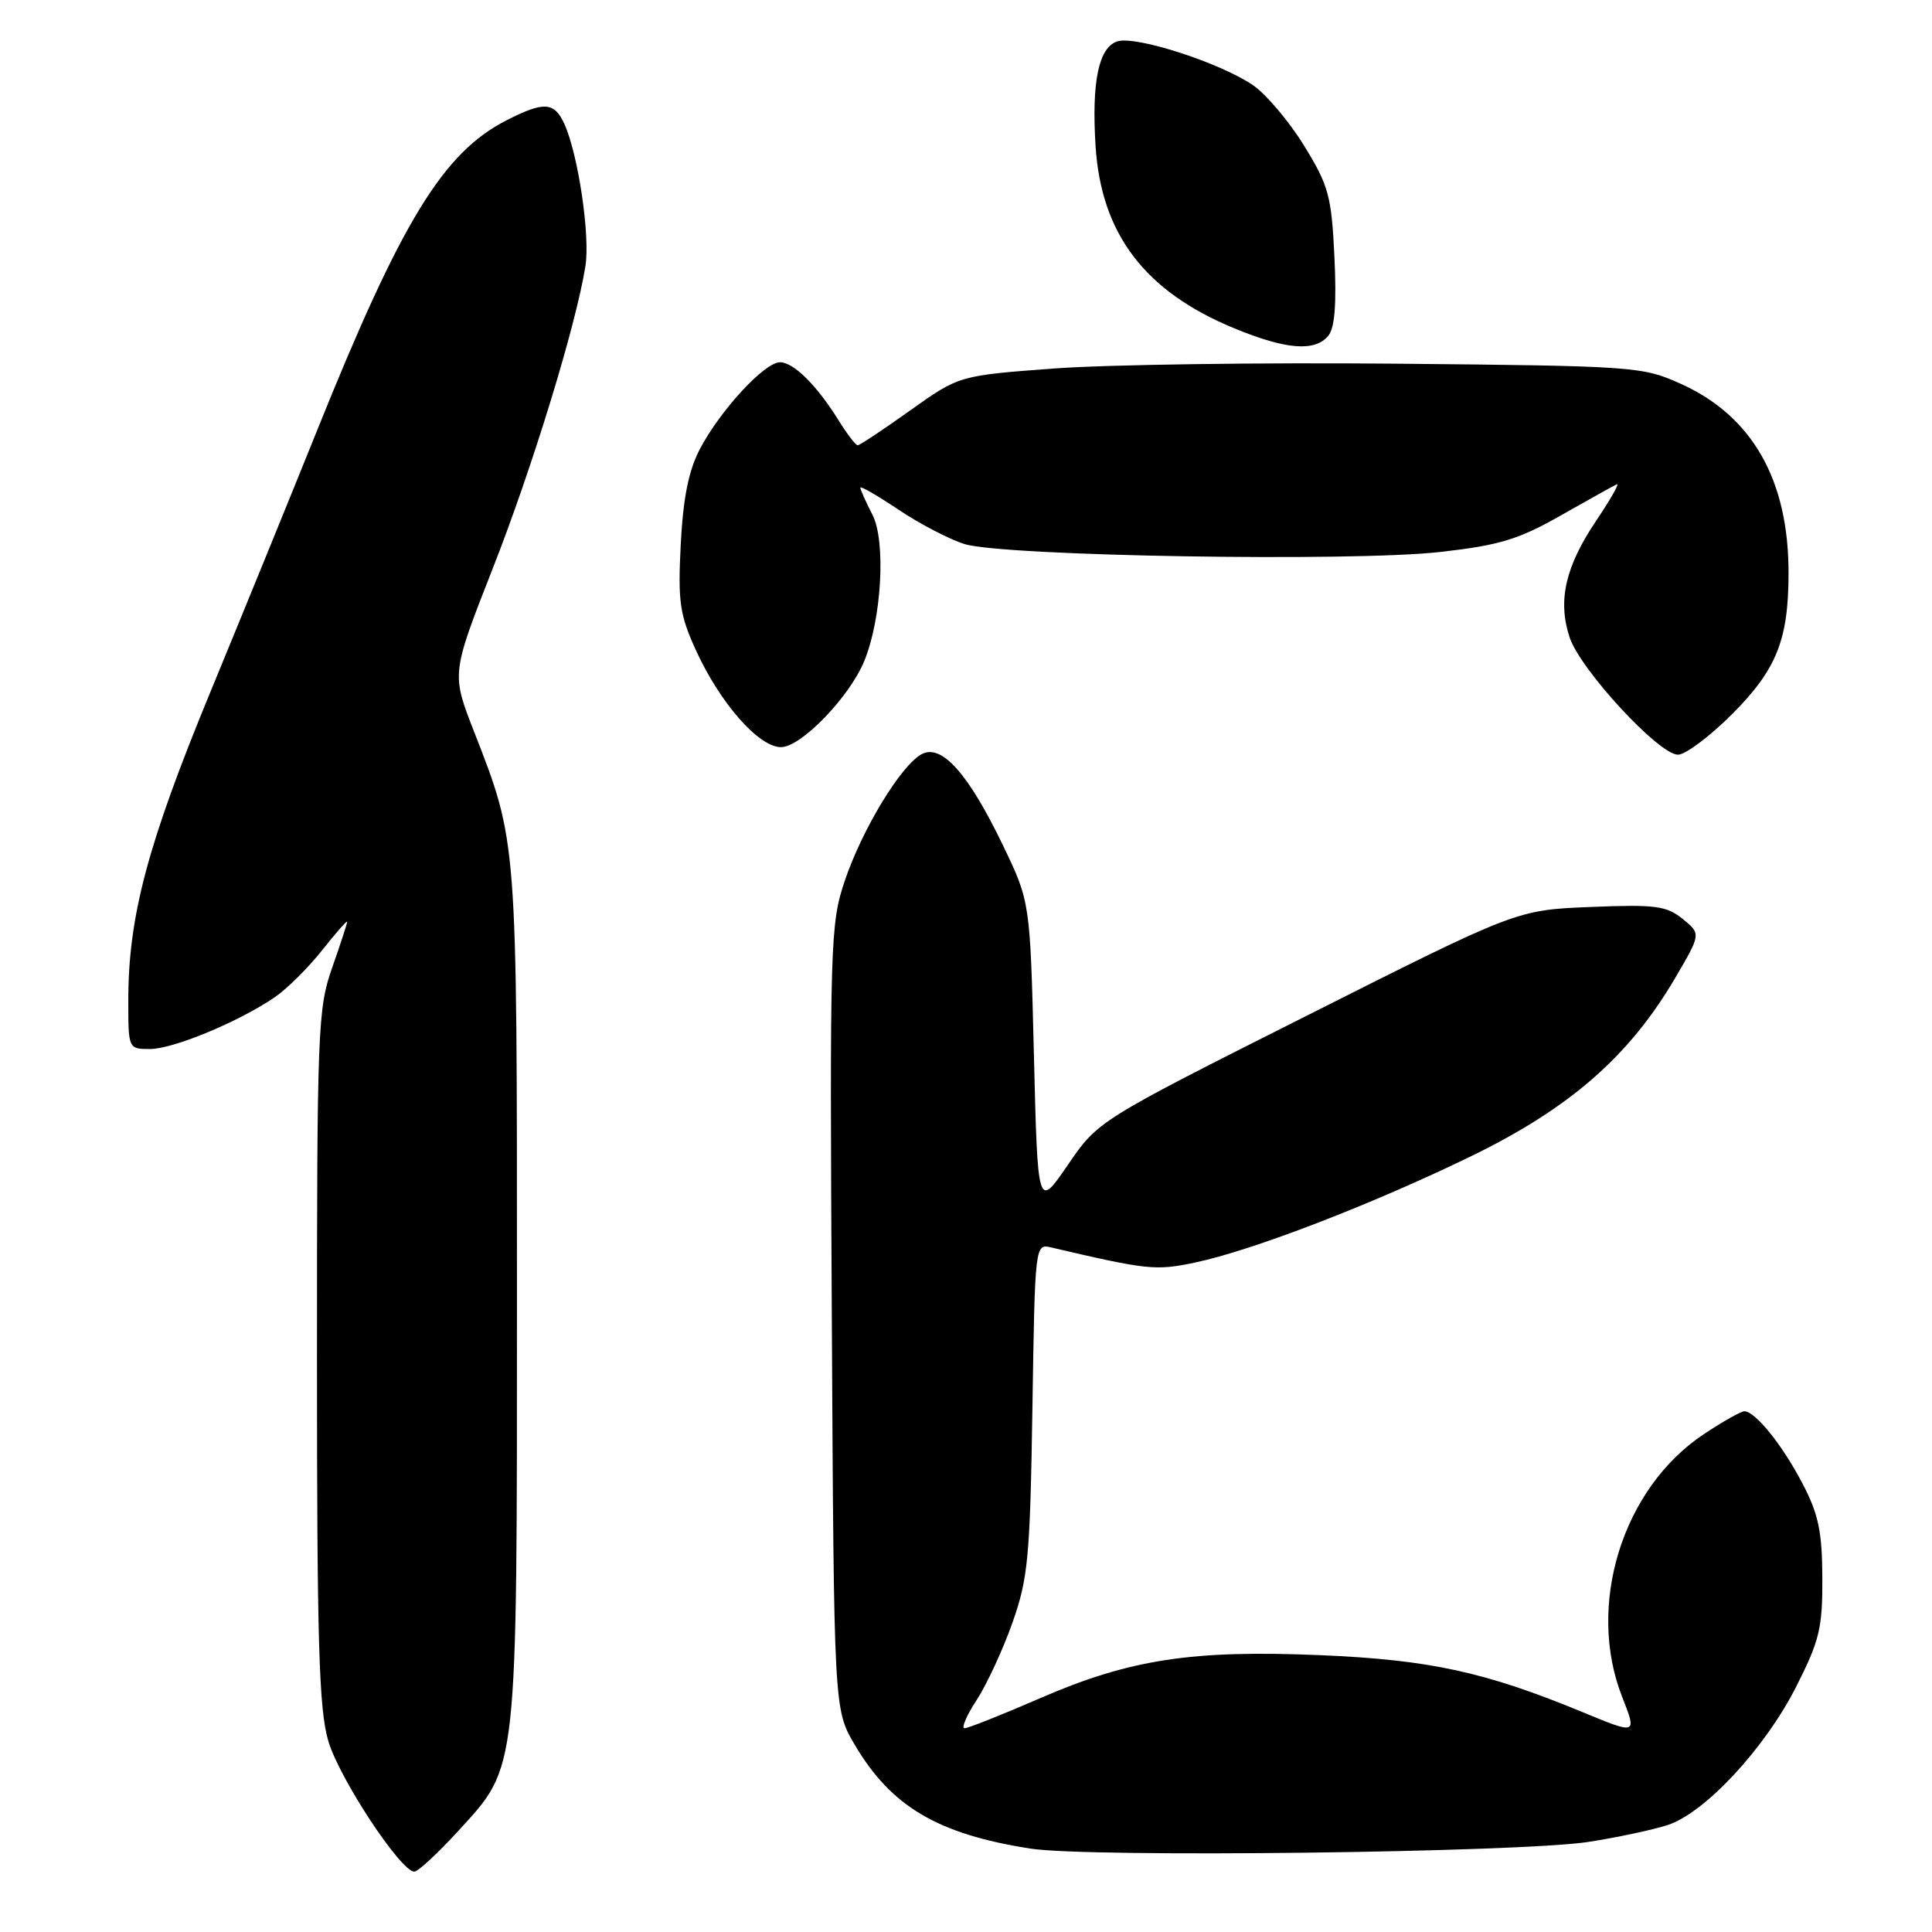 <?xml version="1.0" encoding="UTF-8" standalone="no"?>
<!DOCTYPE svg PUBLIC "-//W3C//DTD SVG 1.1//EN" "http://www.w3.org/Graphics/SVG/1.1/DTD/svg11.dtd" >
<svg xmlns="http://www.w3.org/2000/svg" xmlns:xlink="http://www.w3.org/1999/xlink" version="1.1" viewBox="0 0 256 256">
 <g >
 <path fill="currentColor"
d=" M 60.74 242.59 C 68.67 233.91 68.50 235.51 68.50 171.50 C 68.50 110.85 68.57 111.71 62.79 96.88 C 59.82 89.26 59.82 89.26 65.27 75.38 C 70.53 62.00 76.32 43.12 77.57 35.27 C 78.22 31.25 76.61 20.44 74.78 16.42 C 73.45 13.50 72.08 13.41 67.14 15.93 C 58.72 20.22 53.20 29.25 42.03 57.00 C 38.60 65.53 32.21 81.18 27.84 91.78 C 19.53 111.93 17.00 121.47 17.00 132.59 C 17.00 138.98 17.01 139.00 19.88 139.00 C 22.95 139.00 31.63 135.40 36.42 132.13 C 38.02 131.03 40.84 128.24 42.67 125.93 C 44.50 123.61 46.00 121.91 46.00 122.14 C 46.00 122.38 45.10 125.13 44.00 128.26 C 42.11 133.63 42.00 136.51 42.00 179.79 C 42.00 217.77 42.26 226.51 43.51 230.72 C 44.98 235.68 53.10 248.00 54.90 248.00 C 55.39 248.00 58.02 245.56 60.74 242.59 Z  M 210.50 244.06 C 214.35 243.46 219.07 242.45 220.99 241.82 C 225.91 240.22 233.88 231.64 238.00 223.50 C 241.10 217.39 241.50 215.72 241.47 209.05 C 241.44 202.88 240.95 200.59 238.80 196.50 C 236.14 191.42 232.57 187.00 231.13 187.00 C 230.70 187.00 228.30 188.35 225.80 190.01 C 214.98 197.18 210.15 212.70 214.96 224.89 C 216.91 229.85 216.91 229.85 209.71 226.87 C 196.82 221.54 189.42 219.93 175.00 219.32 C 157.98 218.60 149.72 219.86 137.87 225.00 C 132.80 227.20 128.28 229.00 127.81 229.00 C 127.35 229.00 128.07 227.31 129.42 225.25 C 130.76 223.19 132.90 218.57 134.16 215.00 C 136.23 209.13 136.49 206.37 136.80 186.65 C 137.14 164.79 137.14 164.79 139.32 165.30 C 152.02 168.27 153.11 168.39 158.28 167.31 C 165.95 165.70 181.80 159.59 195.00 153.17 C 208.01 146.83 215.88 139.96 221.95 129.62 C 225.40 123.74 225.40 123.74 222.96 121.76 C 220.81 120.02 219.34 119.83 210.75 120.18 C 200.98 120.57 200.98 120.57 173.24 134.54 C 145.50 148.50 145.50 148.50 141.50 154.35 C 137.50 160.20 137.50 160.20 137.00 139.85 C 136.50 119.50 136.50 119.50 132.89 112.00 C 128.31 102.49 124.77 98.52 122.13 99.93 C 119.39 101.40 114.26 109.84 111.94 116.70 C 110.01 122.42 109.94 124.79 110.22 174.58 C 110.50 226.50 110.50 226.50 113.24 231.16 C 118.07 239.37 124.24 243.03 136.55 244.95 C 144.31 246.17 201.45 245.47 210.50 244.06 Z  M 229.48 94.66 C 235.40 88.73 236.99 84.79 236.99 75.93 C 237.01 63.61 232.19 55.14 222.76 50.88 C 217.62 48.56 216.74 48.49 185.00 48.19 C 167.12 48.02 146.78 48.31 139.79 48.82 C 127.09 49.76 127.09 49.76 120.61 54.38 C 117.05 56.92 113.92 59.00 113.65 59.00 C 113.38 59.00 112.26 57.54 111.15 55.75 C 108.24 51.06 105.16 48.00 103.35 48.00 C 101.31 48.00 95.42 54.38 92.74 59.50 C 91.24 62.36 90.52 65.97 90.20 72.15 C 89.82 79.78 90.06 81.44 92.23 86.20 C 95.44 93.20 100.54 99.00 103.49 99.00 C 106.13 99.00 112.52 92.41 114.50 87.64 C 116.83 82.03 117.41 71.70 115.60 68.20 C 114.72 66.49 114.00 64.88 114.00 64.62 C 114.00 64.35 116.27 65.67 119.05 67.53 C 121.83 69.40 125.77 71.45 127.80 72.09 C 132.93 73.69 179.12 74.46 190.83 73.14 C 198.69 72.25 201.21 71.49 206.83 68.29 C 210.50 66.21 213.83 64.35 214.24 64.17 C 214.64 63.99 213.42 66.15 211.52 68.97 C 207.41 75.07 206.38 79.59 207.98 84.45 C 209.40 88.73 219.80 100.00 222.34 100.00 C 223.33 100.00 226.54 97.59 229.48 94.66 Z  M 176.00 44.50 C 176.87 43.46 177.11 40.28 176.82 34.08 C 176.43 25.96 176.07 24.62 172.81 19.32 C 170.84 16.12 167.80 12.52 166.06 11.31 C 161.77 8.35 150.51 4.70 148.06 5.48 C 145.58 6.27 144.63 10.83 145.17 19.37 C 145.92 31.04 151.72 38.64 163.59 43.52 C 170.41 46.33 174.23 46.63 176.00 44.50 Z "/>
</g>
</svg>